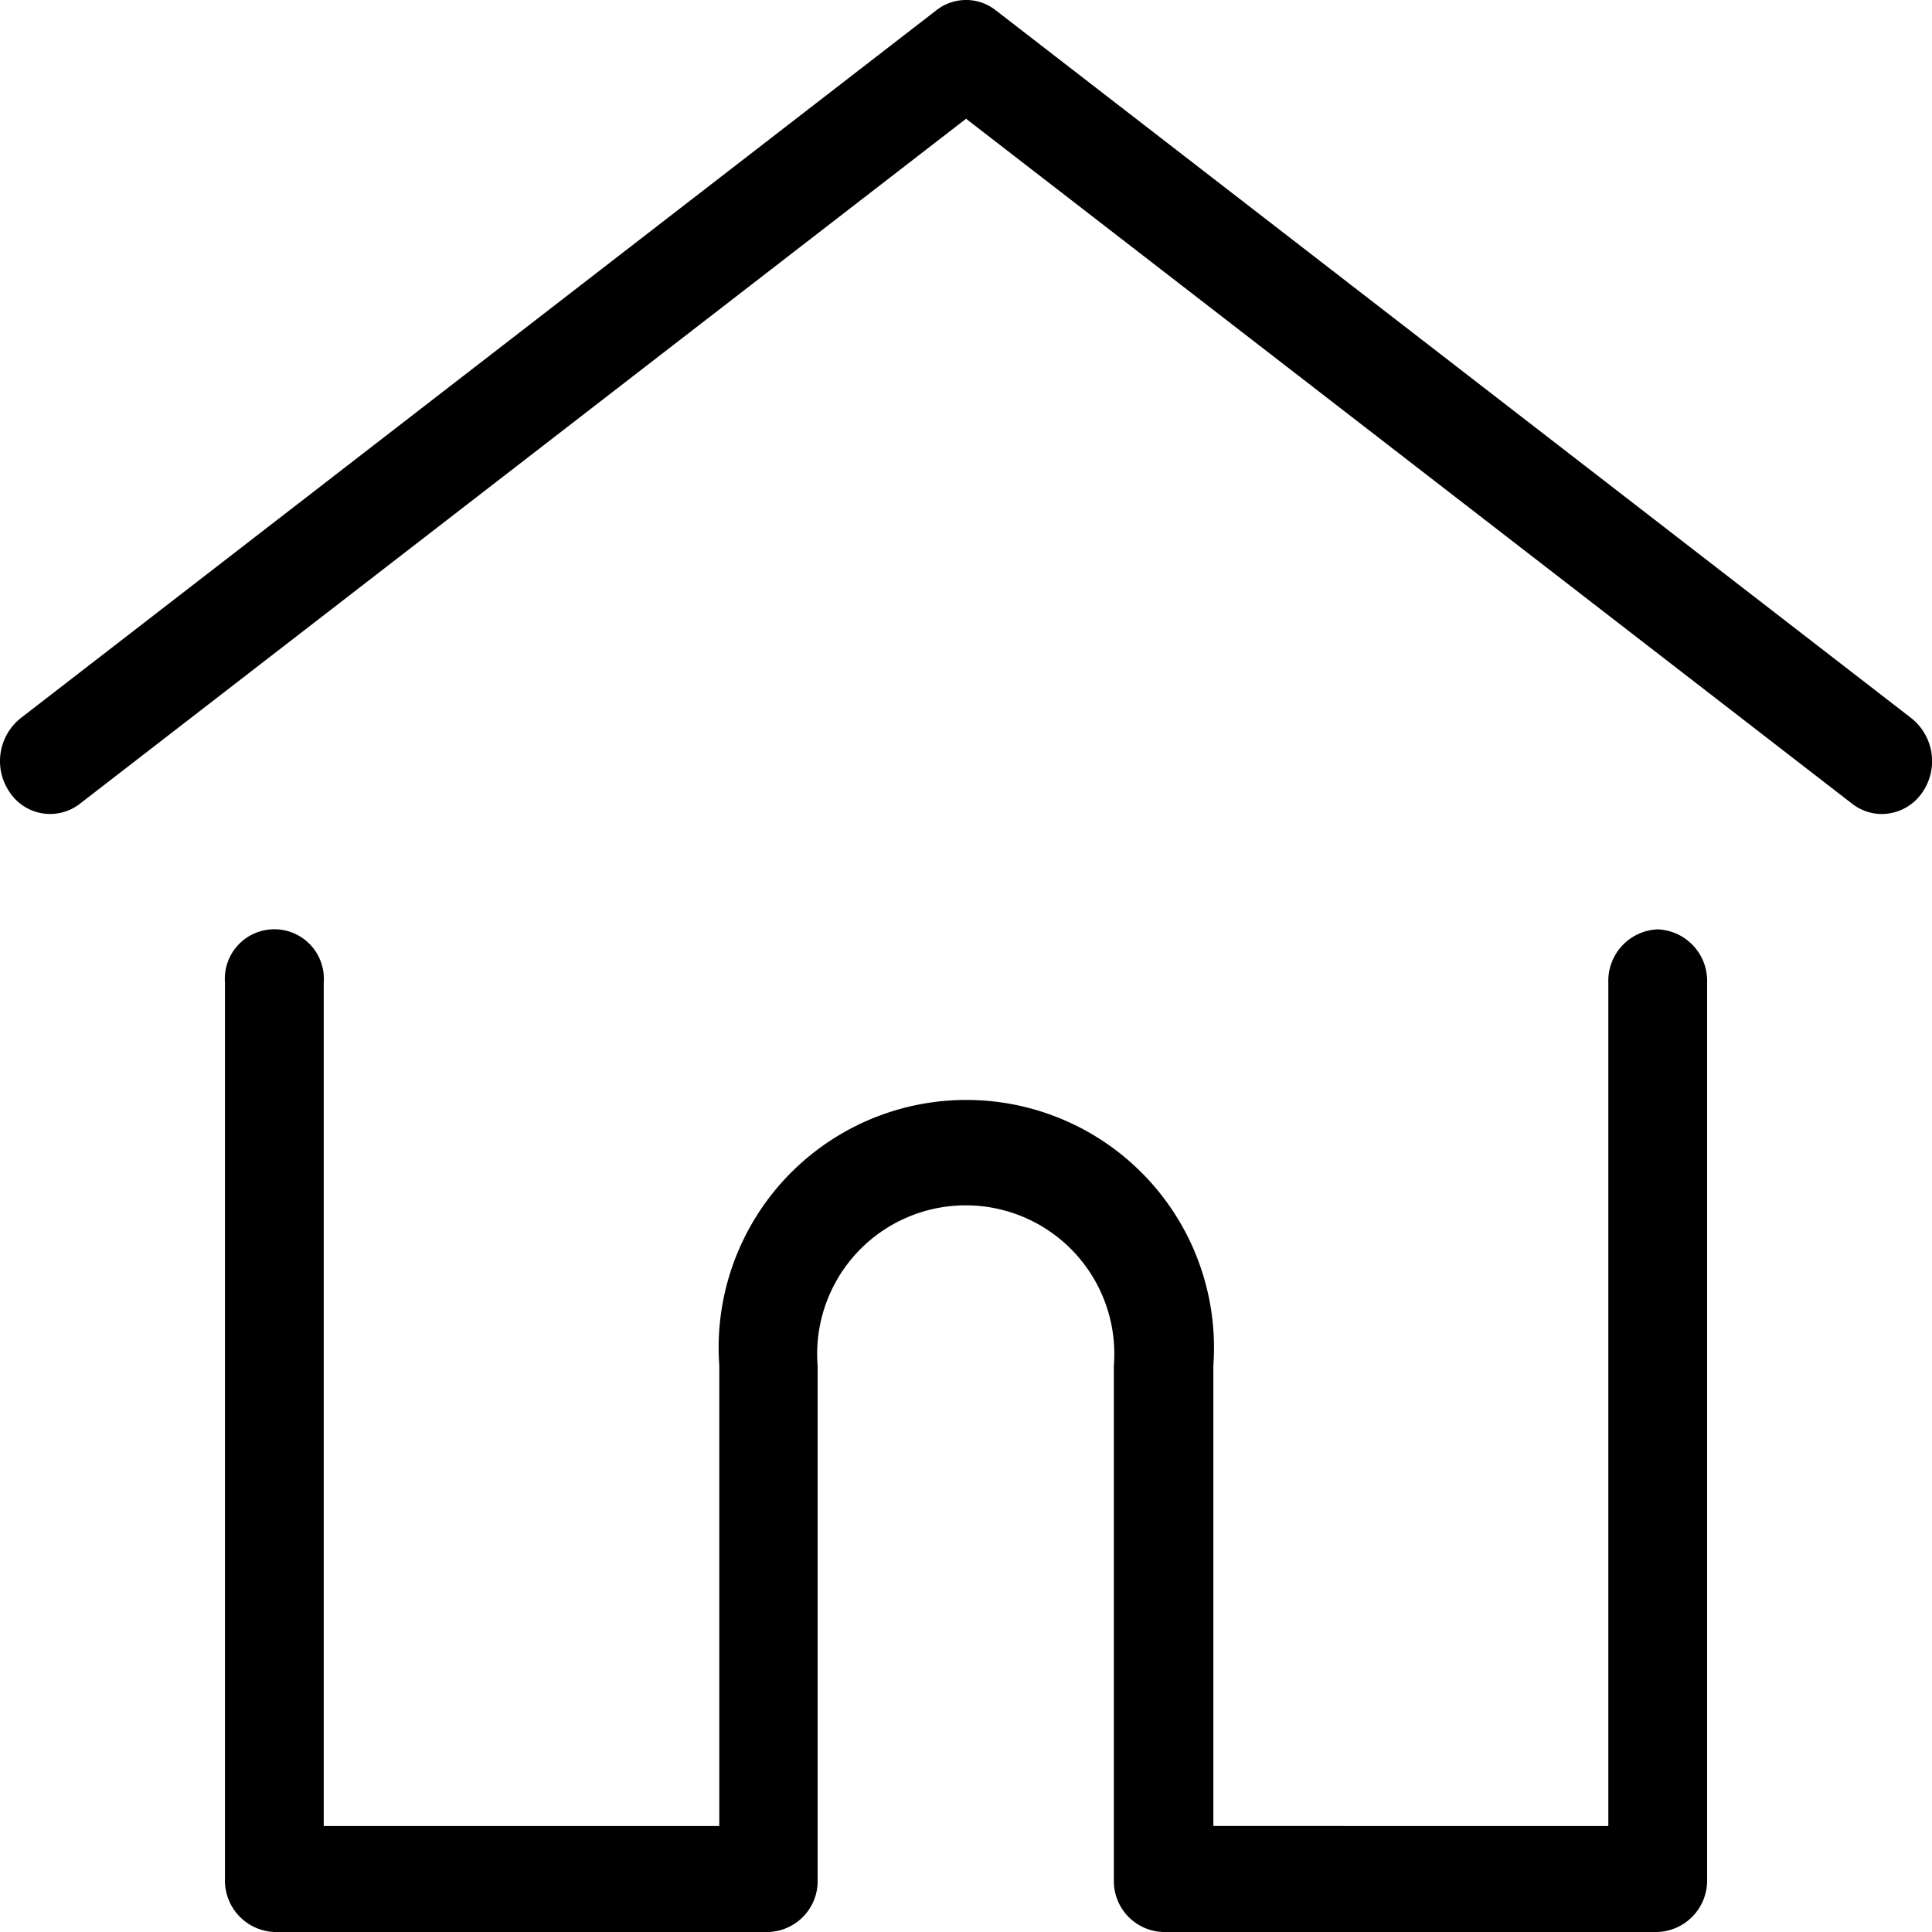 <svg xmlns="http://www.w3.org/2000/svg" width="30" height="30" viewBox="0 0 30 30">
    <g data-name="Grupo 9">
        <g data-name="Grupo 8">
            <path data-name="Trazado 6" d="M29.68 38.95 15.46 27.956a.746.746 0 0 0-.921 0L.318 38.95A.853.853 0 0 0 .15 40.1a.753.753 0 0 0 1.089.178L15 29.641l13.76 10.637a.748.748 0 0 0 .46.159.766.766 0 0 0 .63-.337.853.853 0 0 0-.17-1.15z" transform="translate(.001 -27.797)" style="fill:#00000"/>
        </g>
    </g>
    <g data-name="Grupo 11">
        <g data-name="Grupo 10">
            <path data-name="Trazado 7" d="M78.7 232.543a.8.8 0 0 0-.767.823v13.1H71.8v-7.151a3.846 3.846 0 1 0-7.672 0v7.151h-6.142v-13.1a.769.769 0 1 0-1.534 0v13.923a.8.8 0 0 0 .767.823h7.672a.791.791 0 0 0 .764-.759v-8.038a2.307 2.307 0 1 1 4.6 0v8.037a.791.791 0 0 0 .764.76H78.7a.8.8 0 0 0 .767-.823v-13.923a.8.8 0 0 0-.767-.823z" transform="translate(-52.959 -218.112)" style="fill:#00000"/>
        </g>
    </g>
</svg>
